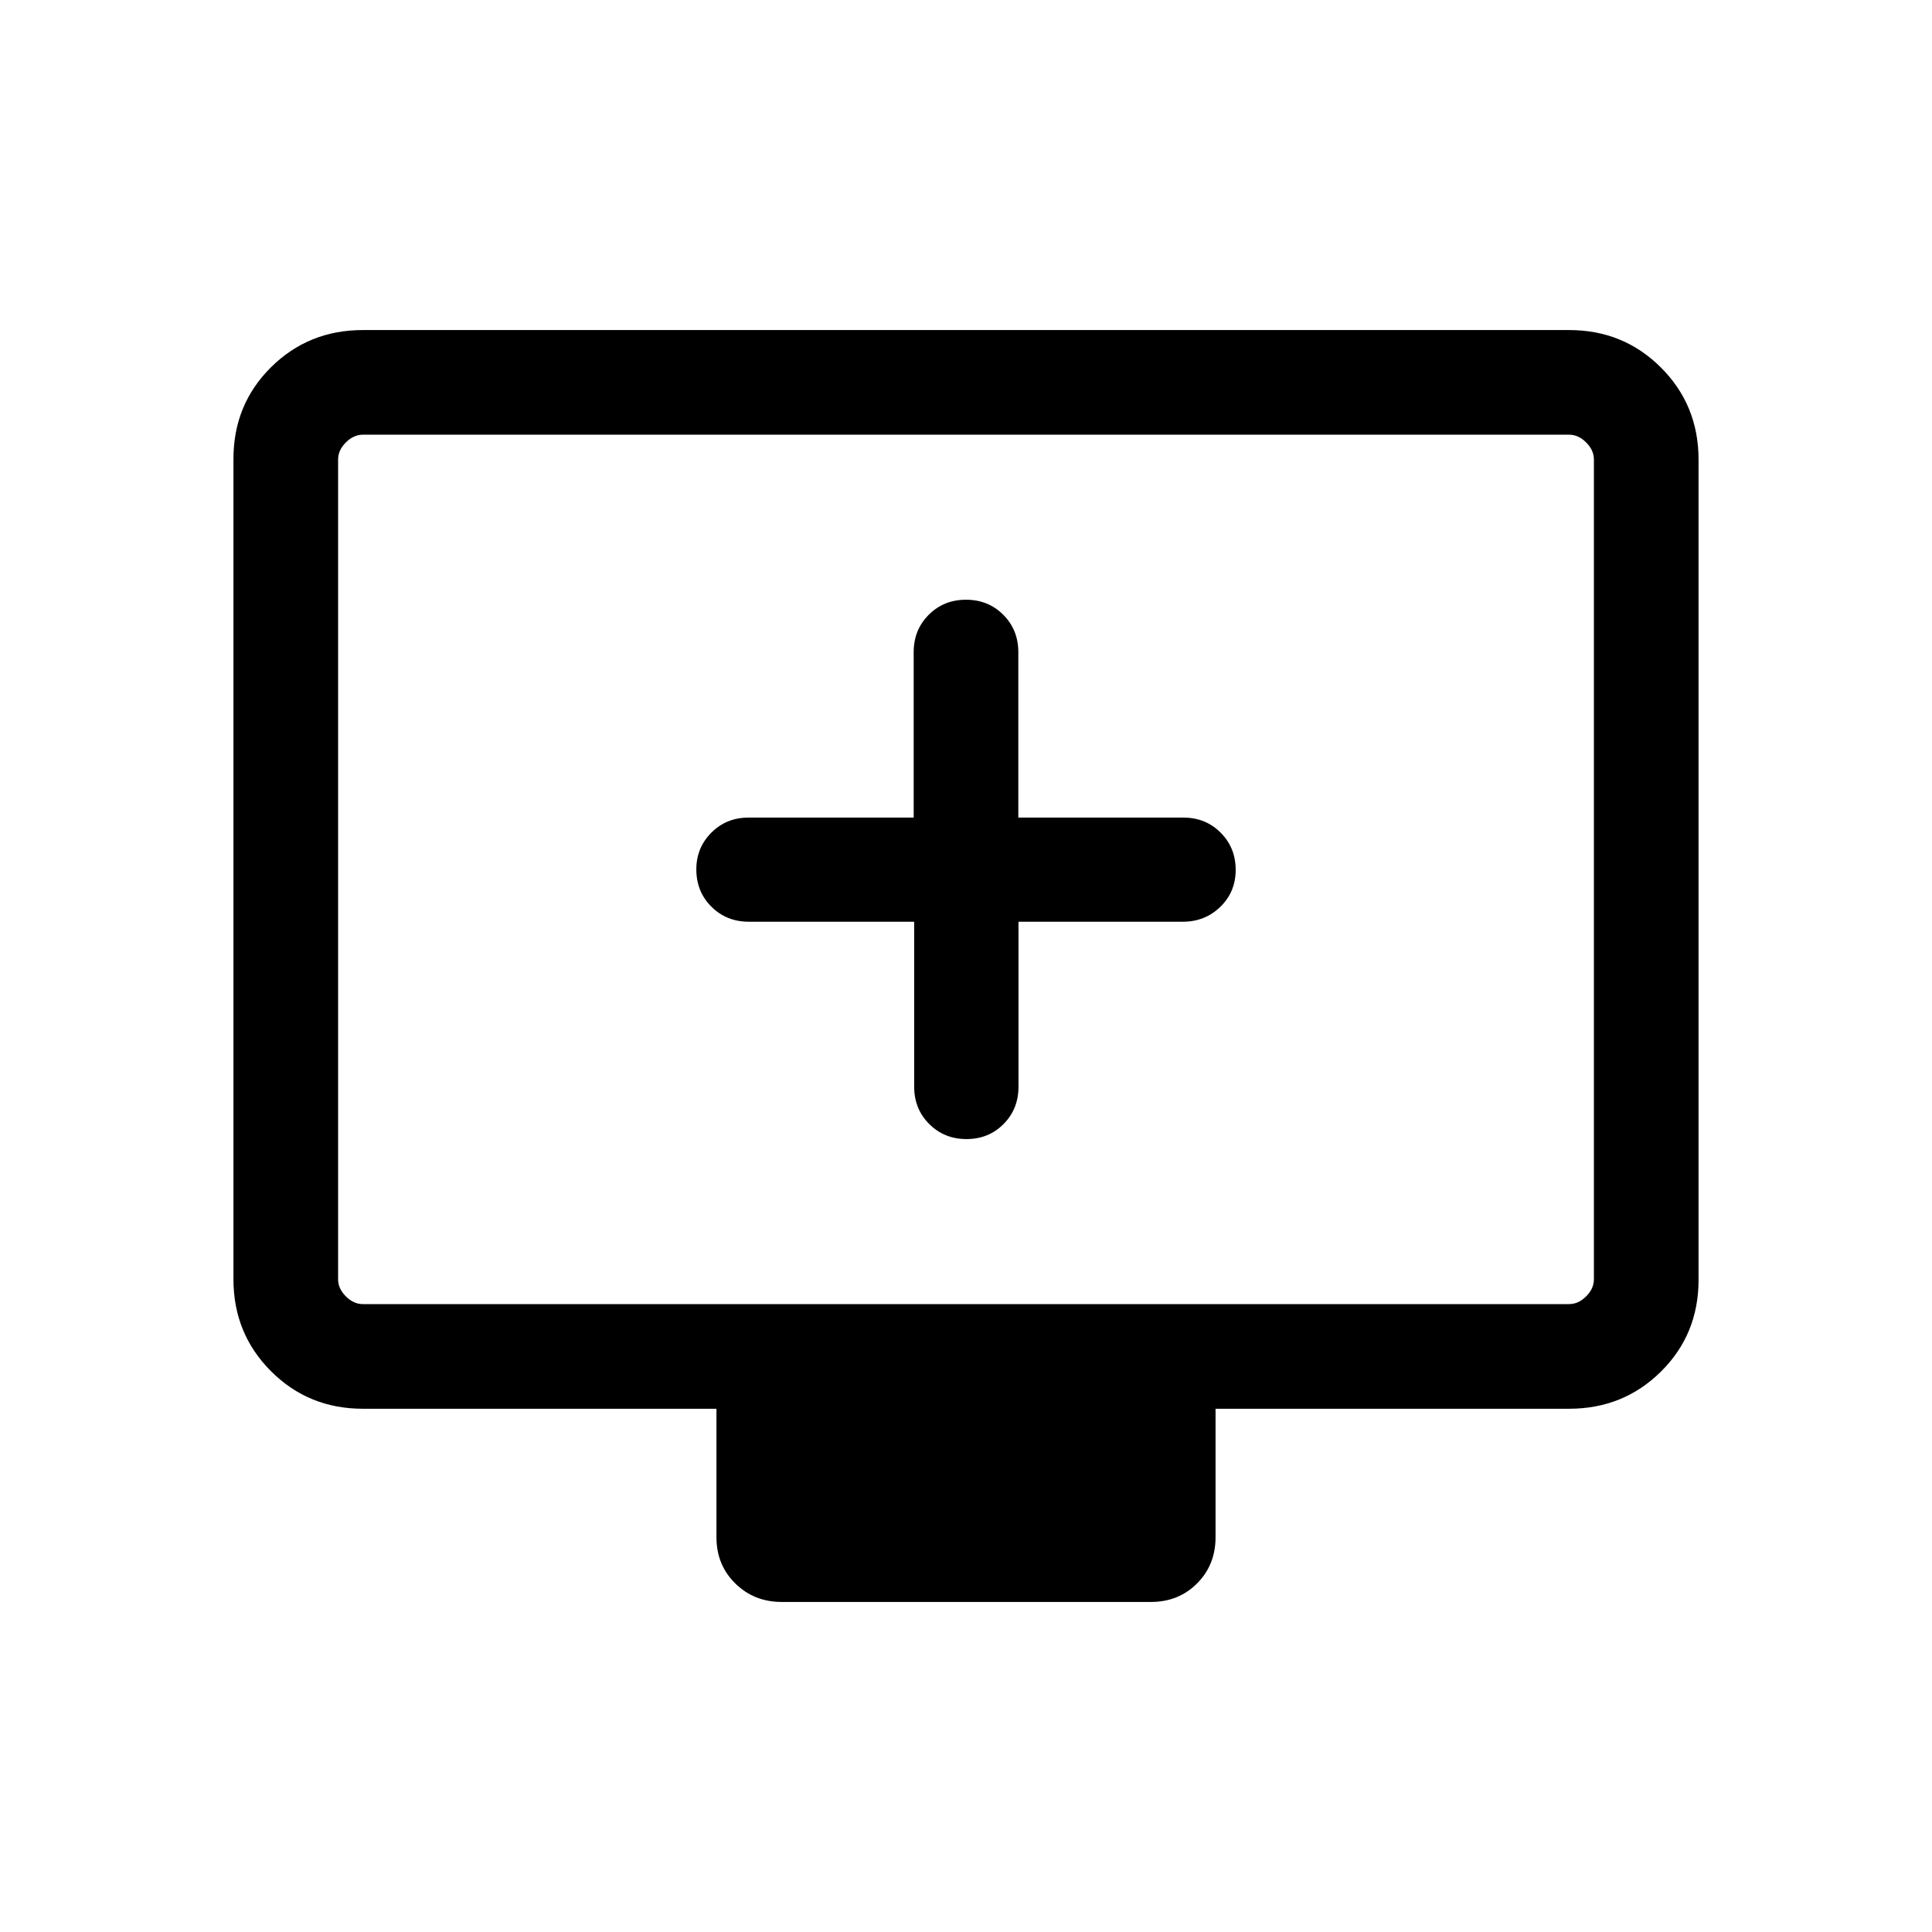 <svg viewBox="0 -960 960 960"><path d="M454.25-502v82q0 11.07 7.49 18.53 7.49 7.47 18.49 7.47 11.01 0 18.43-7.47 7.42-7.46 7.42-18.53v-82h81.69q11 0 18.61-7.41 7.62-7.4 7.62-18.38 0-10.98-7.47-18.47-7.46-7.49-18.53-7.49h-82v-82.17q0-11.1-7.47-18.59Q491.07-662 480-662t-18.53 7.49q-7.47 7.49-7.47 18.59v82.17h-82q-11.07 0-18.53 7.49Q346-538.77 346-528q0 11.07 7.49 18.53 7.49 7.47 18.59 7.47h82.17ZM180.31-260q-27.01 0-45.66-18.66Q116-297.32 116-324.35v-407.62q0-27.03 18.65-45.53t45.66-18.5h599.38q27.01 0 45.66 18.66Q844-758.68 844-731.65v407.62q0 27.03-18.65 45.53T779.69-260H604v63.84q0 13.77-9.19 22.96-9.18 9.2-22.92 9.2H388.44q-13.75 0-23.09-9.2-9.35-9.19-9.35-22.96V-260H180.31Zm0-52h599.38q4.62 0 8.46-3.85 3.85-3.84 3.85-8.46v-407.38q0-4.62-3.85-8.46-3.84-3.85-8.46-3.85H180.31q-4.62 0-8.46 3.85-3.85 3.84-3.85 8.46v407.38q0 4.62 3.85 8.46 3.84 3.85 8.46 3.85ZM168-312v-432 432Z"/></svg>